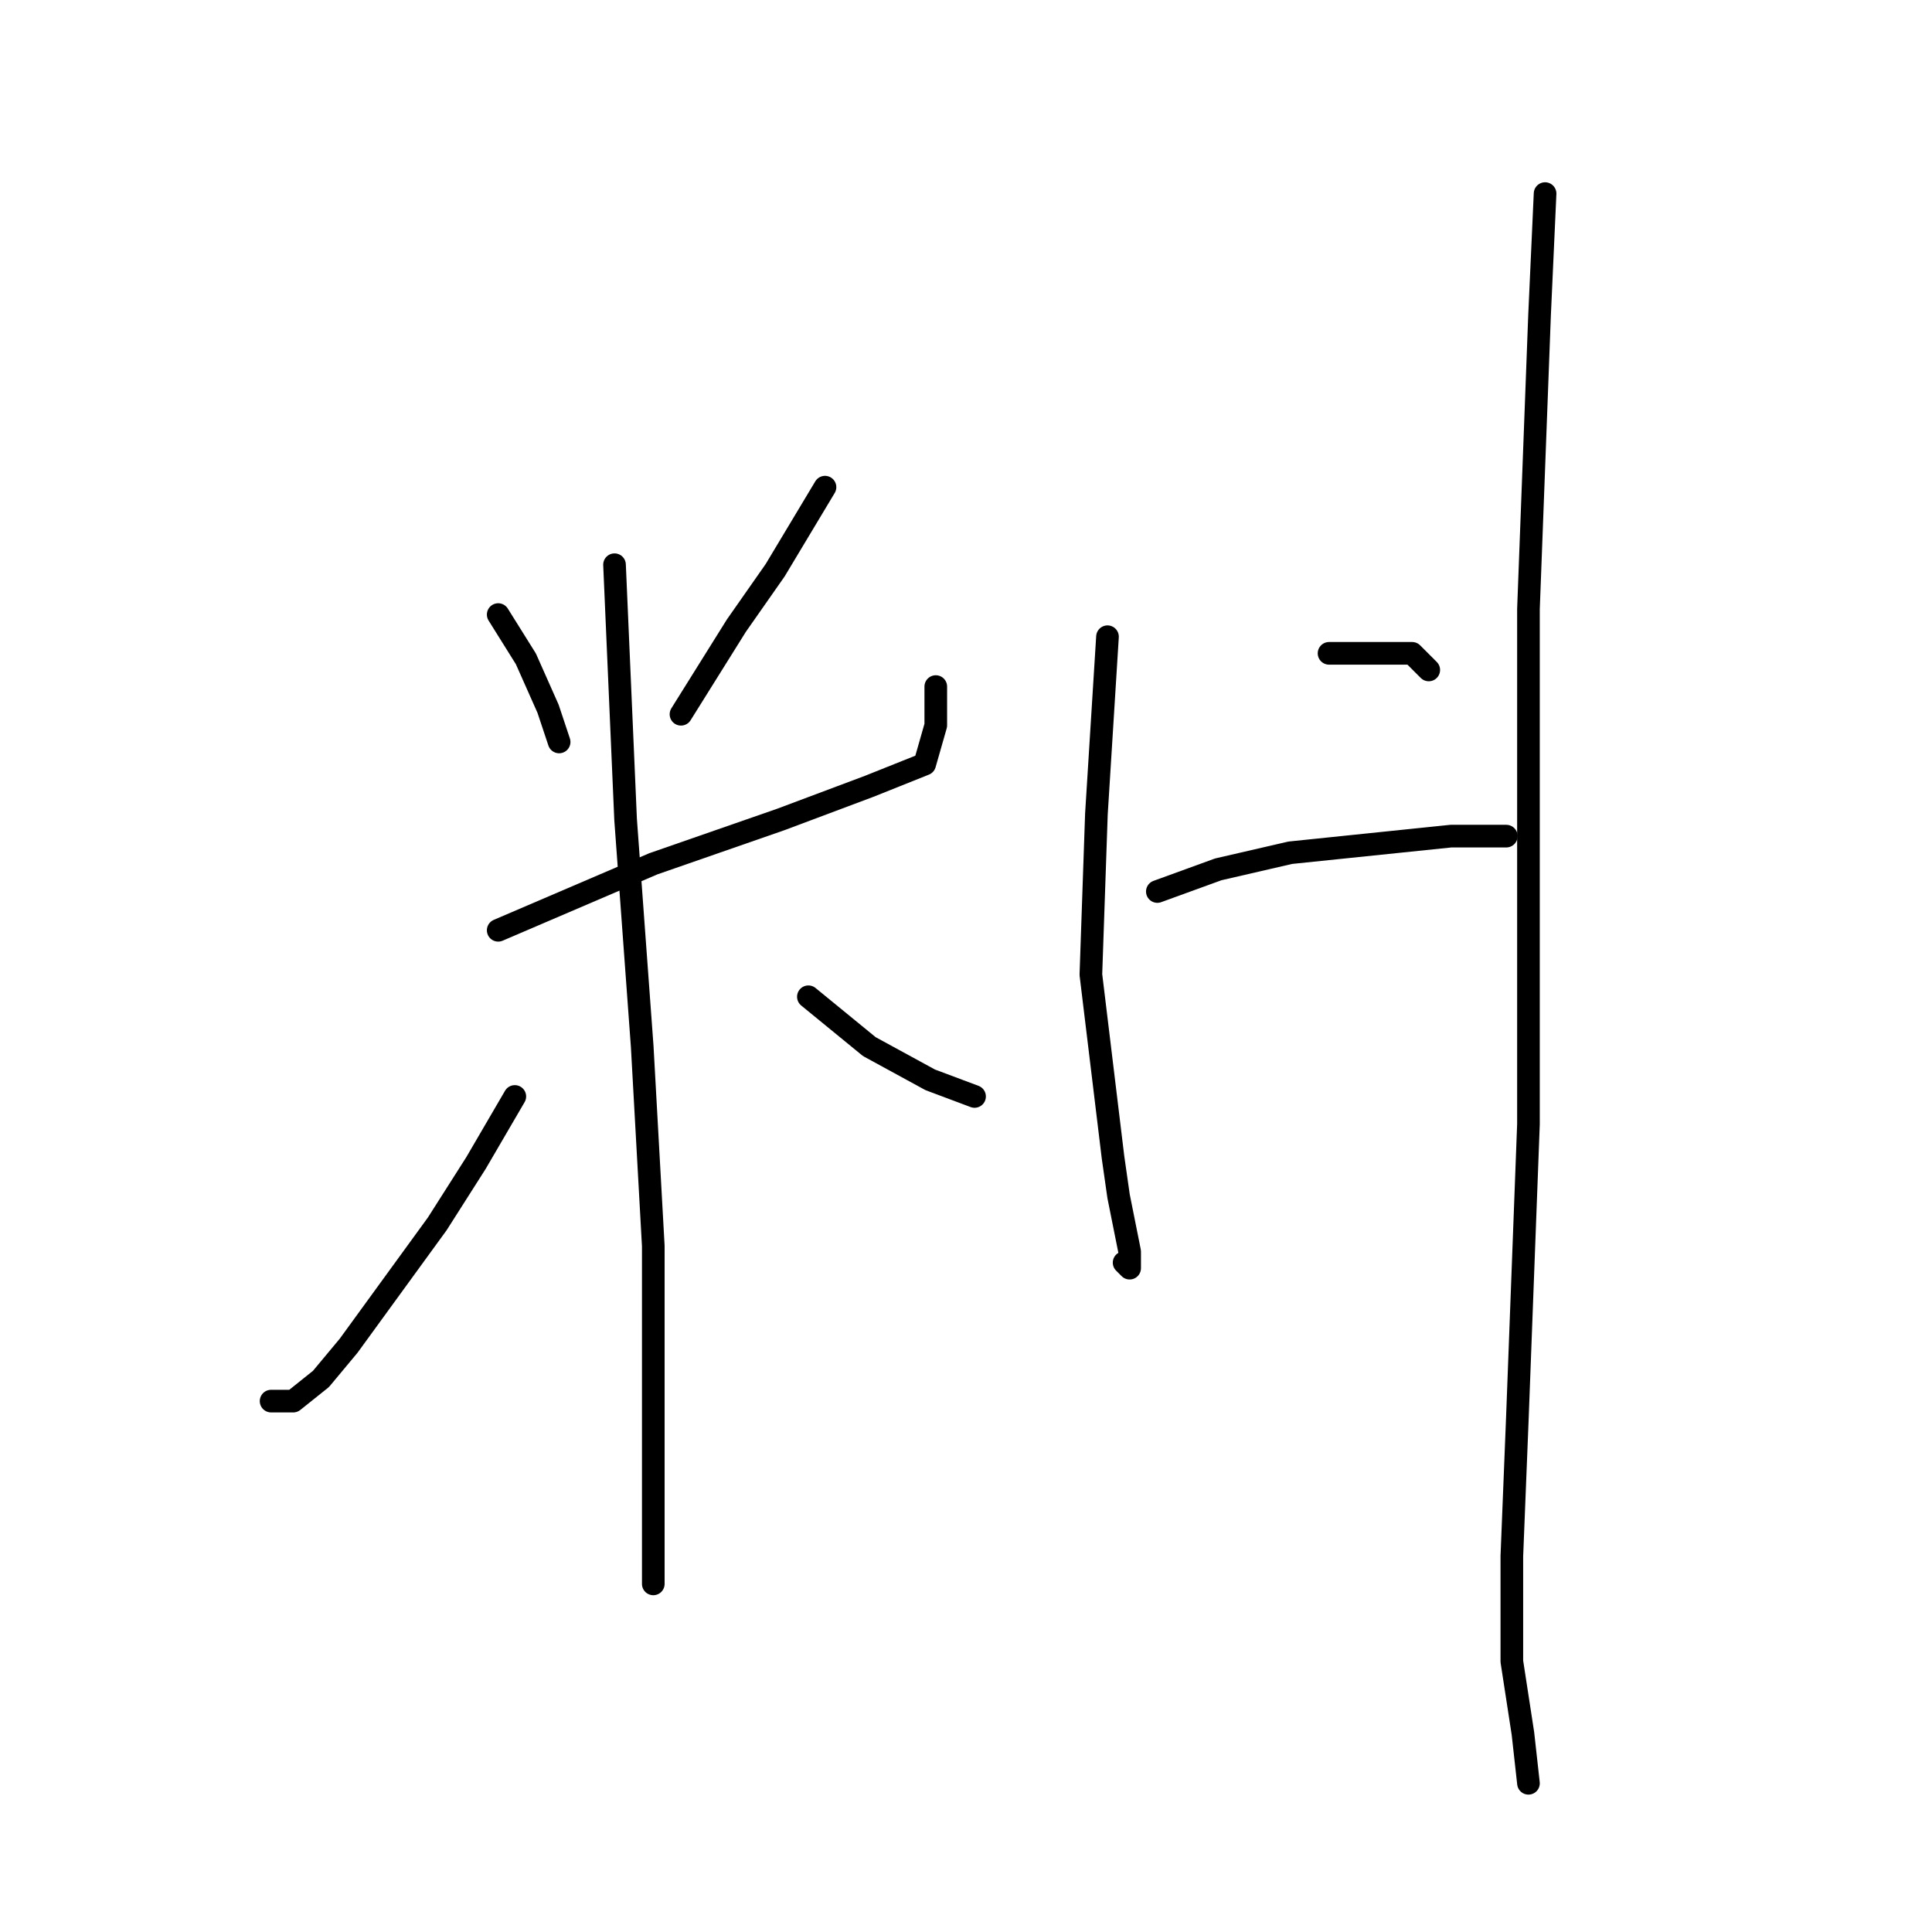 <?xml version="1.0" standalone="no"?>
    <svg width="256" height="256" xmlns="http://www.w3.org/2000/svg" version="1.1">
    <polyline stroke="black" stroke-width="3" stroke-linecap="round" fill="transparent" stroke-linejoin="round" points="66.014 81.433 69.684 87.304 72.619 93.91 74.087 98.313 74.087 98.313 " />
        <polyline stroke="black" stroke-width="3" stroke-linecap="round" fill="transparent" stroke-linejoin="round" points="109.317 64.552 102.711 75.561 97.574 82.901 90.234 94.644 90.234 94.644 " />
        <polyline stroke="black" stroke-width="3" stroke-linecap="round" fill="transparent" stroke-linejoin="round" points="66.014 123.268 86.564 114.46 103.445 108.589 115.189 104.185 122.528 101.249 123.996 96.112 123.996 90.974 123.996 90.974 " />
        <polyline stroke="black" stroke-width="3" stroke-linecap="round" fill="transparent" stroke-linejoin="round" points="81.427 74.827 82.895 108.589 85.097 138.681 86.564 165.103 86.564 192.259 86.564 204.003 86.564 209.14 86.564 209.874 86.564 209.874 " />
        <polyline stroke="black" stroke-width="3" stroke-linecap="round" fill="transparent" stroke-linejoin="round" points="68.216 145.286 63.078 154.094 57.94 162.167 46.197 178.314 42.527 182.718 38.858 185.654 35.922 185.654 35.922 185.654 " />
        <polyline stroke="black" stroke-width="3" stroke-linecap="round" fill="transparent" stroke-linejoin="round" points="107.115 132.075 115.189 138.681 123.262 143.085 129.134 145.286 129.134 145.286 " />
        <polyline stroke="black" stroke-width="3" stroke-linecap="round" fill="transparent" stroke-linejoin="round" points="146.749 84.368 145.281 107.855 144.547 129.139 147.482 153.36 148.216 158.498 149.684 165.837 149.684 168.039 148.95 167.305 148.95 167.305 " />
        <polyline stroke="black" stroke-width="3" stroke-linecap="round" fill="transparent" stroke-linejoin="round" points="176.106 86.57 181.978 86.57 187.116 86.57 189.318 88.772 189.318 88.772 " />
        <polyline stroke="black" stroke-width="3" stroke-linecap="round" fill="transparent" stroke-linejoin="round" points="153.354 118.13 161.427 115.194 170.969 112.993 192.253 110.791 198.859 110.791 199.593 110.791 199.593 110.791 " />
        <polyline stroke="black" stroke-width="3" stroke-linecap="round" fill="transparent" stroke-linejoin="round" points="204.731 25.652 203.997 41.799 202.529 80.699 202.529 116.662 202.529 148.956 201.061 187.856 200.327 206.204 200.327 220.149 201.795 229.691 202.529 236.296 202.529 236.296 " />
        </svg>